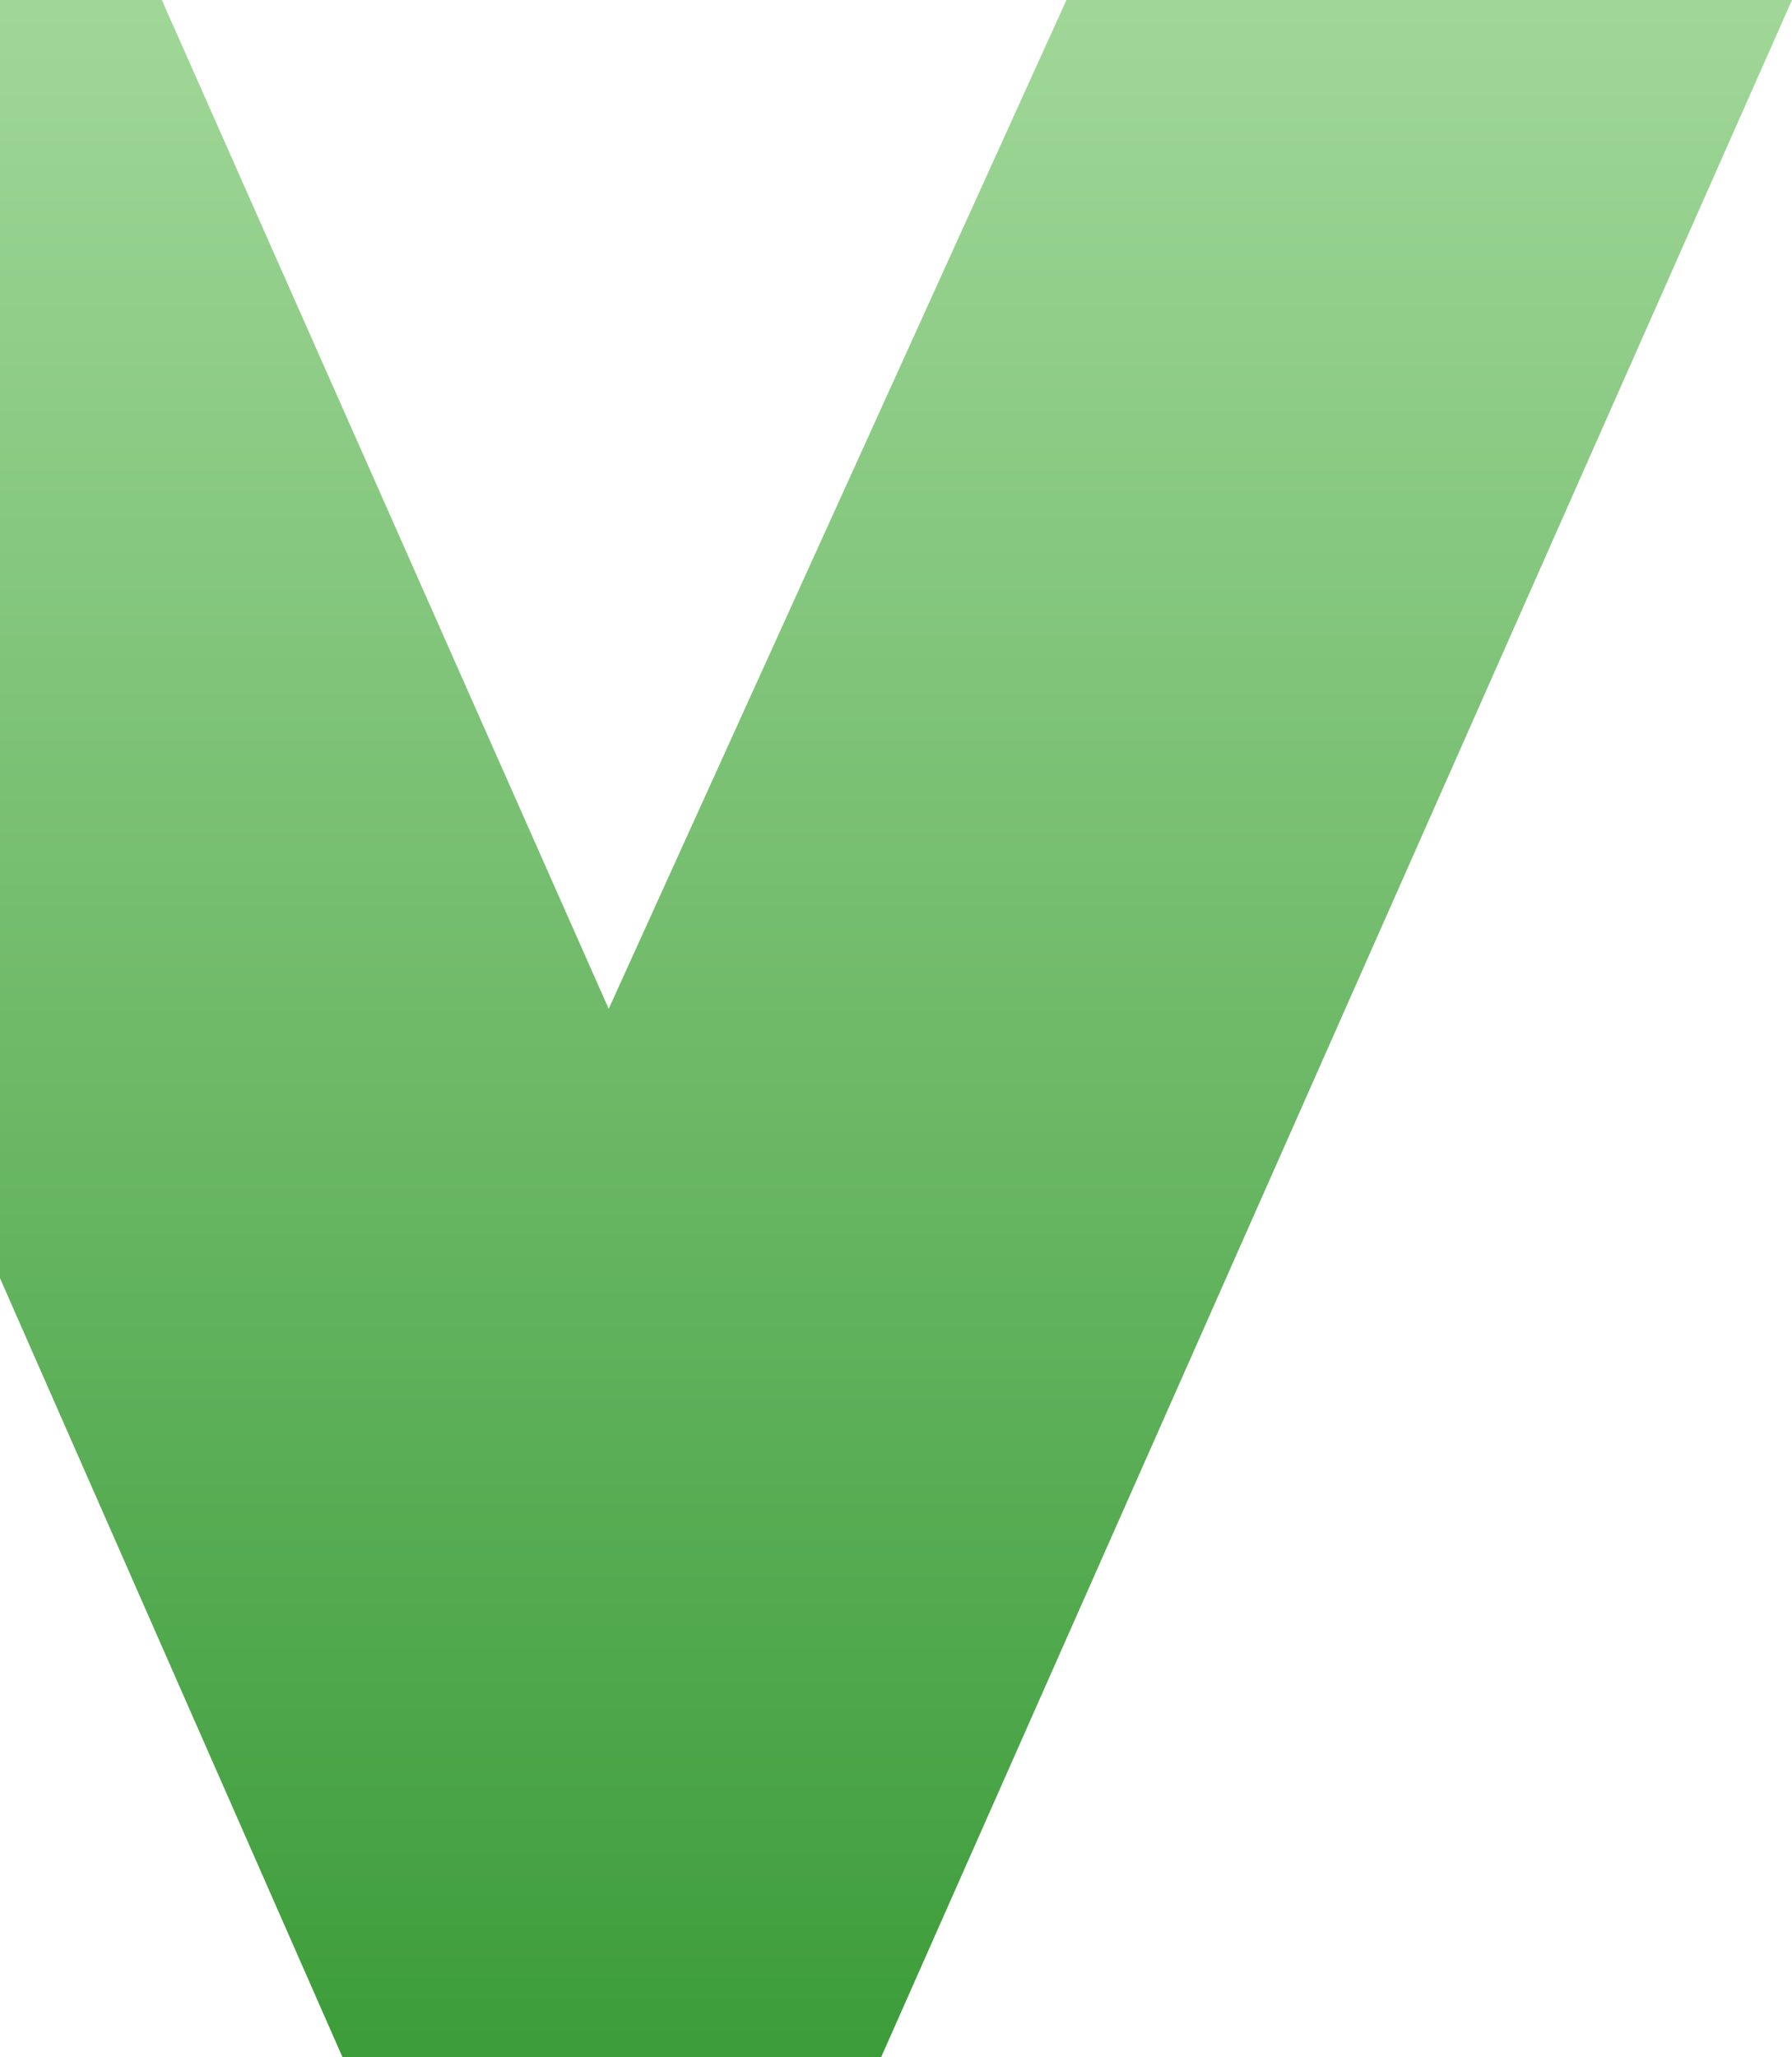 <?xml version="1.0" encoding="UTF-8" standalone="no"?><!-- Generator: Gravit.io --><svg xmlns="http://www.w3.org/2000/svg" xmlns:xlink="http://www.w3.org/1999/xlink" style="isolation:isolate" viewBox="0 0 287.54 330" width="287.54pt" height="330pt"><defs><clipPath id="_clipPath_3HbV5noh5oJJQrhVPUL2vovPNvX7jHNH"><rect width="287.54" height="330"/></clipPath></defs><g clip-path="url(#_clipPath_3HbV5noh5oJJQrhVPUL2vovPNvX7jHNH)"><linearGradient id="_lgradient_0" x1="0.5" y1="0" x2="0.5" y2="1" gradientTransform="matrix(287.54,0,0,330,0,0)" gradientUnits="userSpaceOnUse"><stop offset="0%" stop-opacity="1" style="stop-color:rgb(160,215,152)"/><stop offset="100%" stop-opacity="1" style="stop-color:rgb(61,157,58)"/></linearGradient><path d=" M 0 0 L 25.969 0 L 97.67 161.836 L 171.12 0 L 287.54 0 L 141.39 330 L 54.949 330 L 0 205.043 L 0 0 Z " fill="url(#_lgradient_0)"/></g></svg>